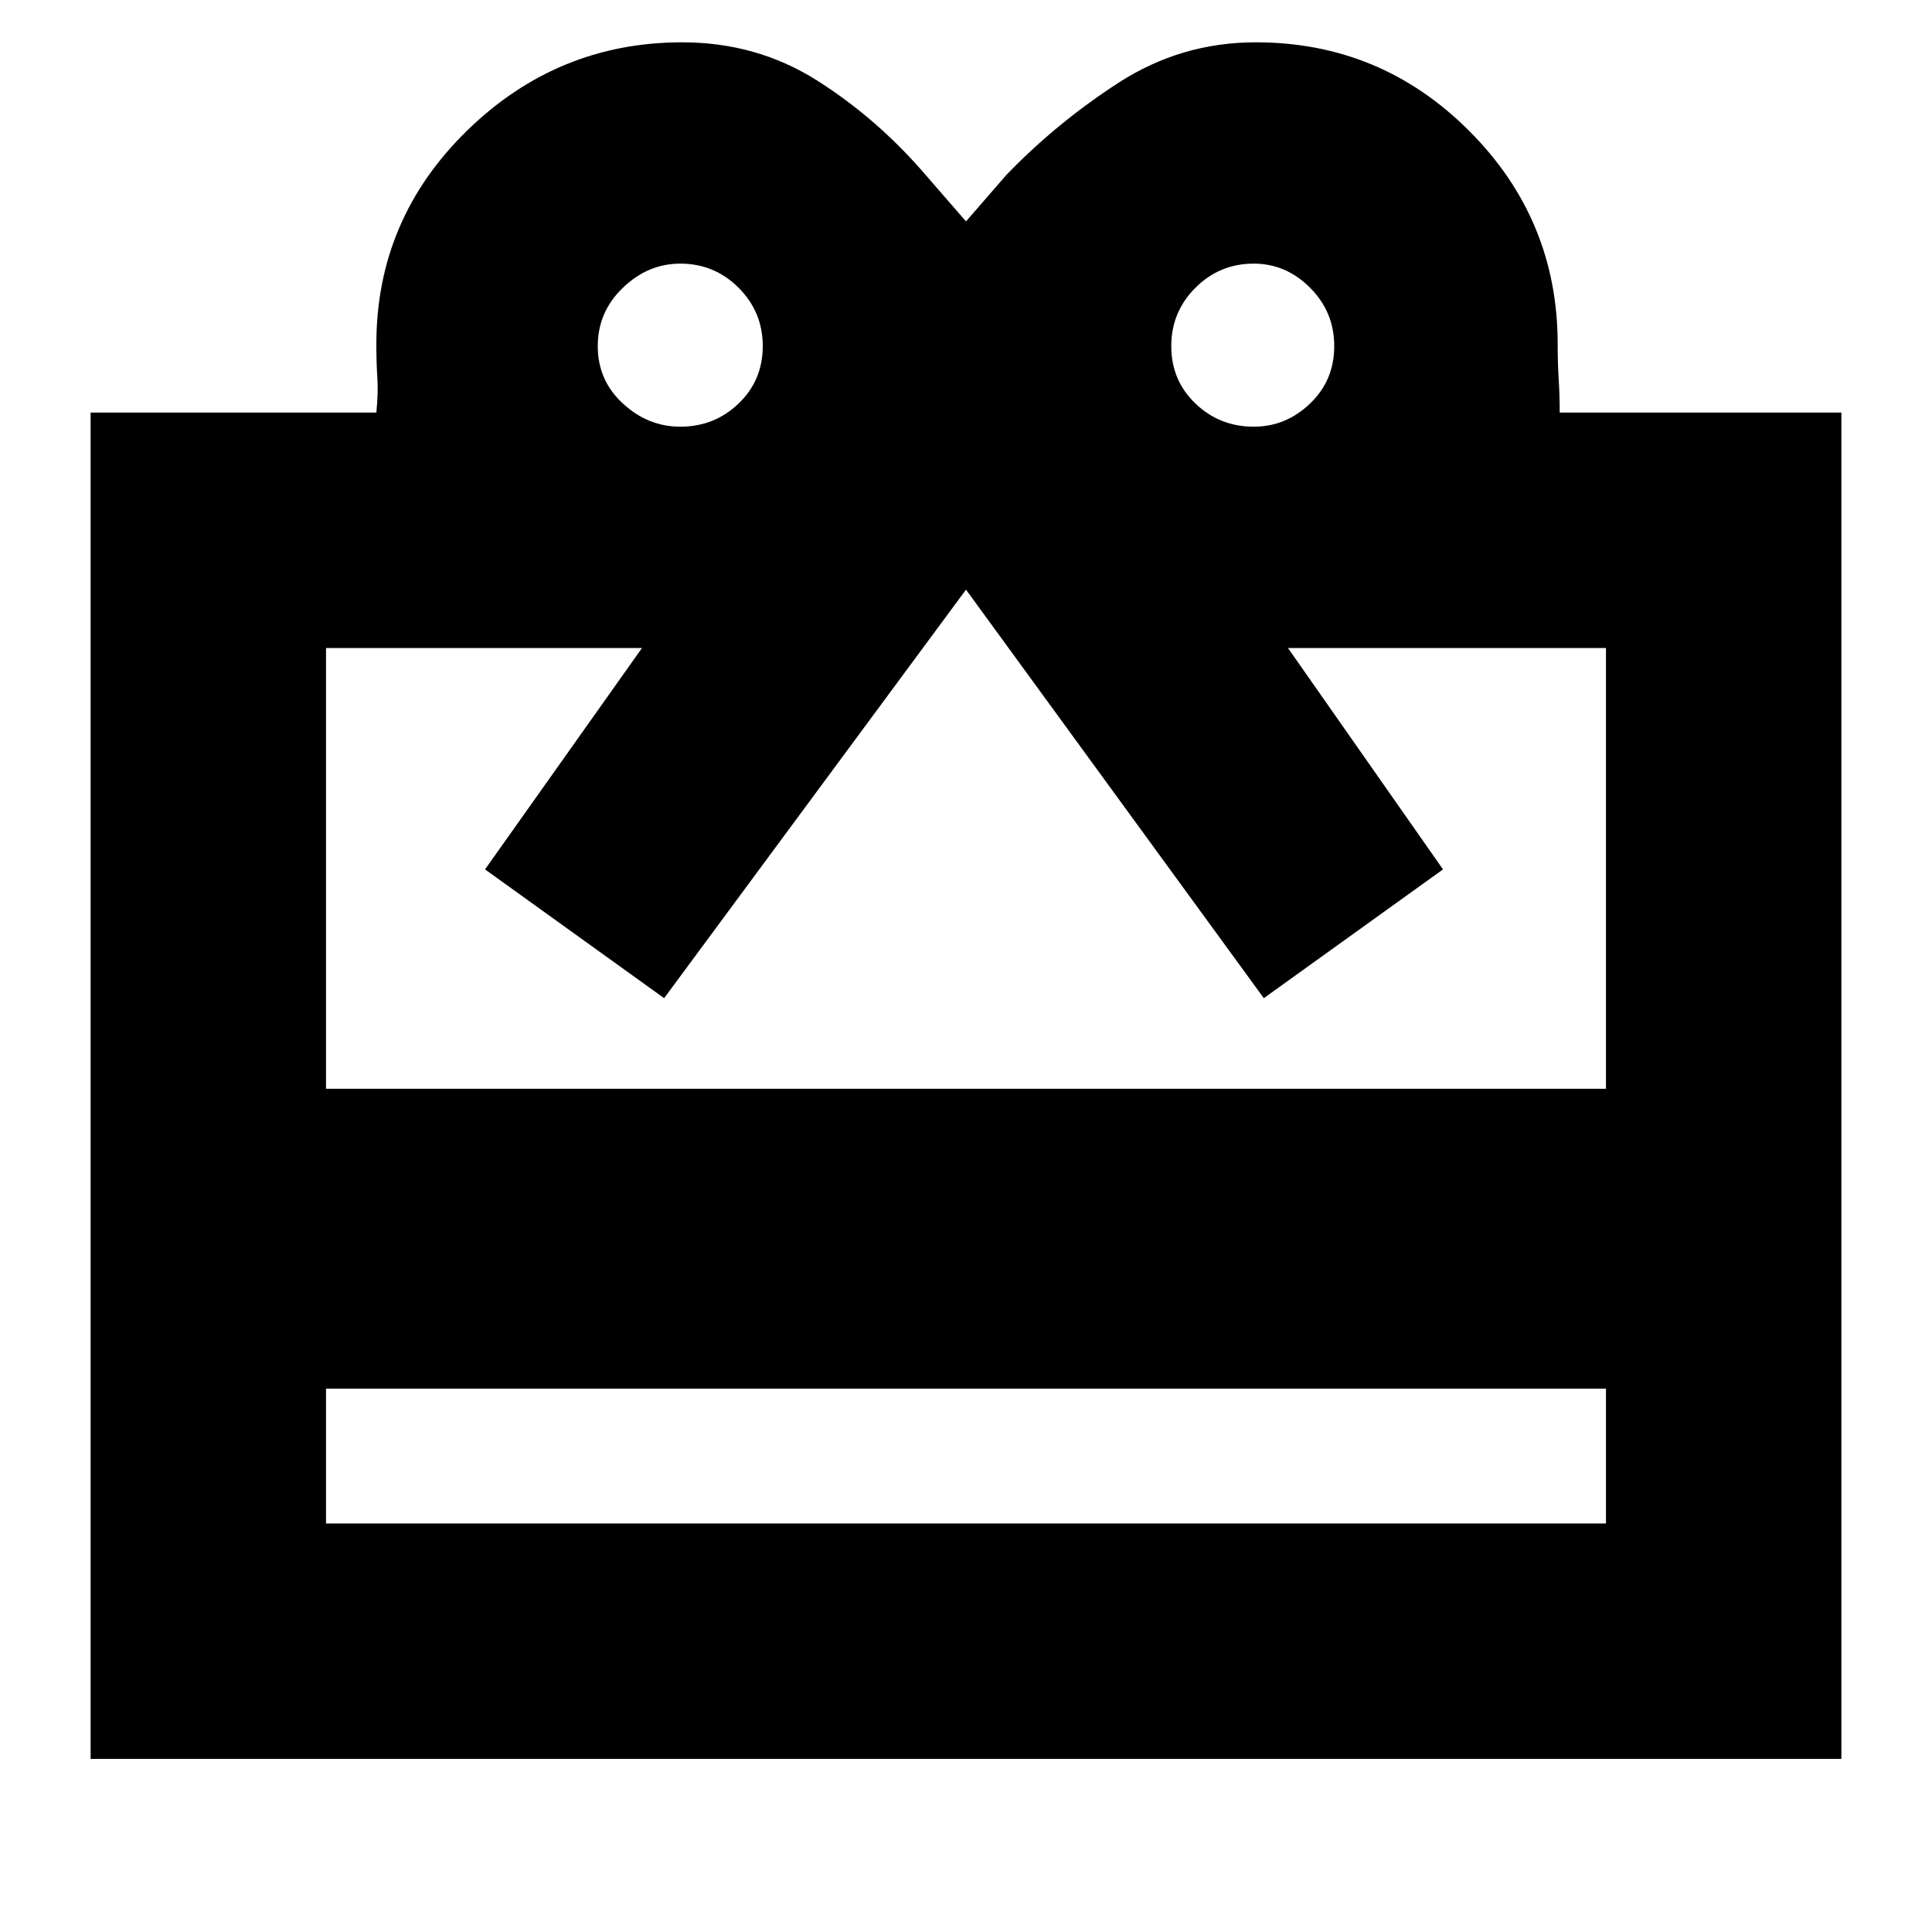 <svg xmlns="http://www.w3.org/2000/svg" height="20" width="20"><path d="M3.375 14.375v1.396h13.25v-1.396ZM.938 18.208V4.271h2.958q.021-.209.01-.365-.01-.156-.01-.344 0-1.291.937-2.208.938-.916 2.229-.916.771 0 1.396.395.625.396 1.125.979l.417.48.417-.48q.521-.541 1.166-.958Q12.229.438 13 .438q1.292 0 2.208.916.917.917.917 2.208 0 .188.01.355.011.166.011.354h2.916v13.937Zm2.437-6.937h13.25V6.708h-3.292L14.938 9l-1.855 1.333L10 6.104l-3.125 4.229L5.021 9l1.625-2.292H3.375Zm3.667-6.854q.354 0 .604-.24.25-.239.25-.594 0-.354-.25-.604t-.604-.25q-.334 0-.594.25-.26.25-.26.604 0 .355.26.594.26.24.594.24Zm5.937 0q.333 0 .583-.24.25-.239.25-.594 0-.354-.25-.604t-.583-.25q-.354 0-.604.25t-.25.604q0 .355.25.594.25.24.604.24Z"/></svg>